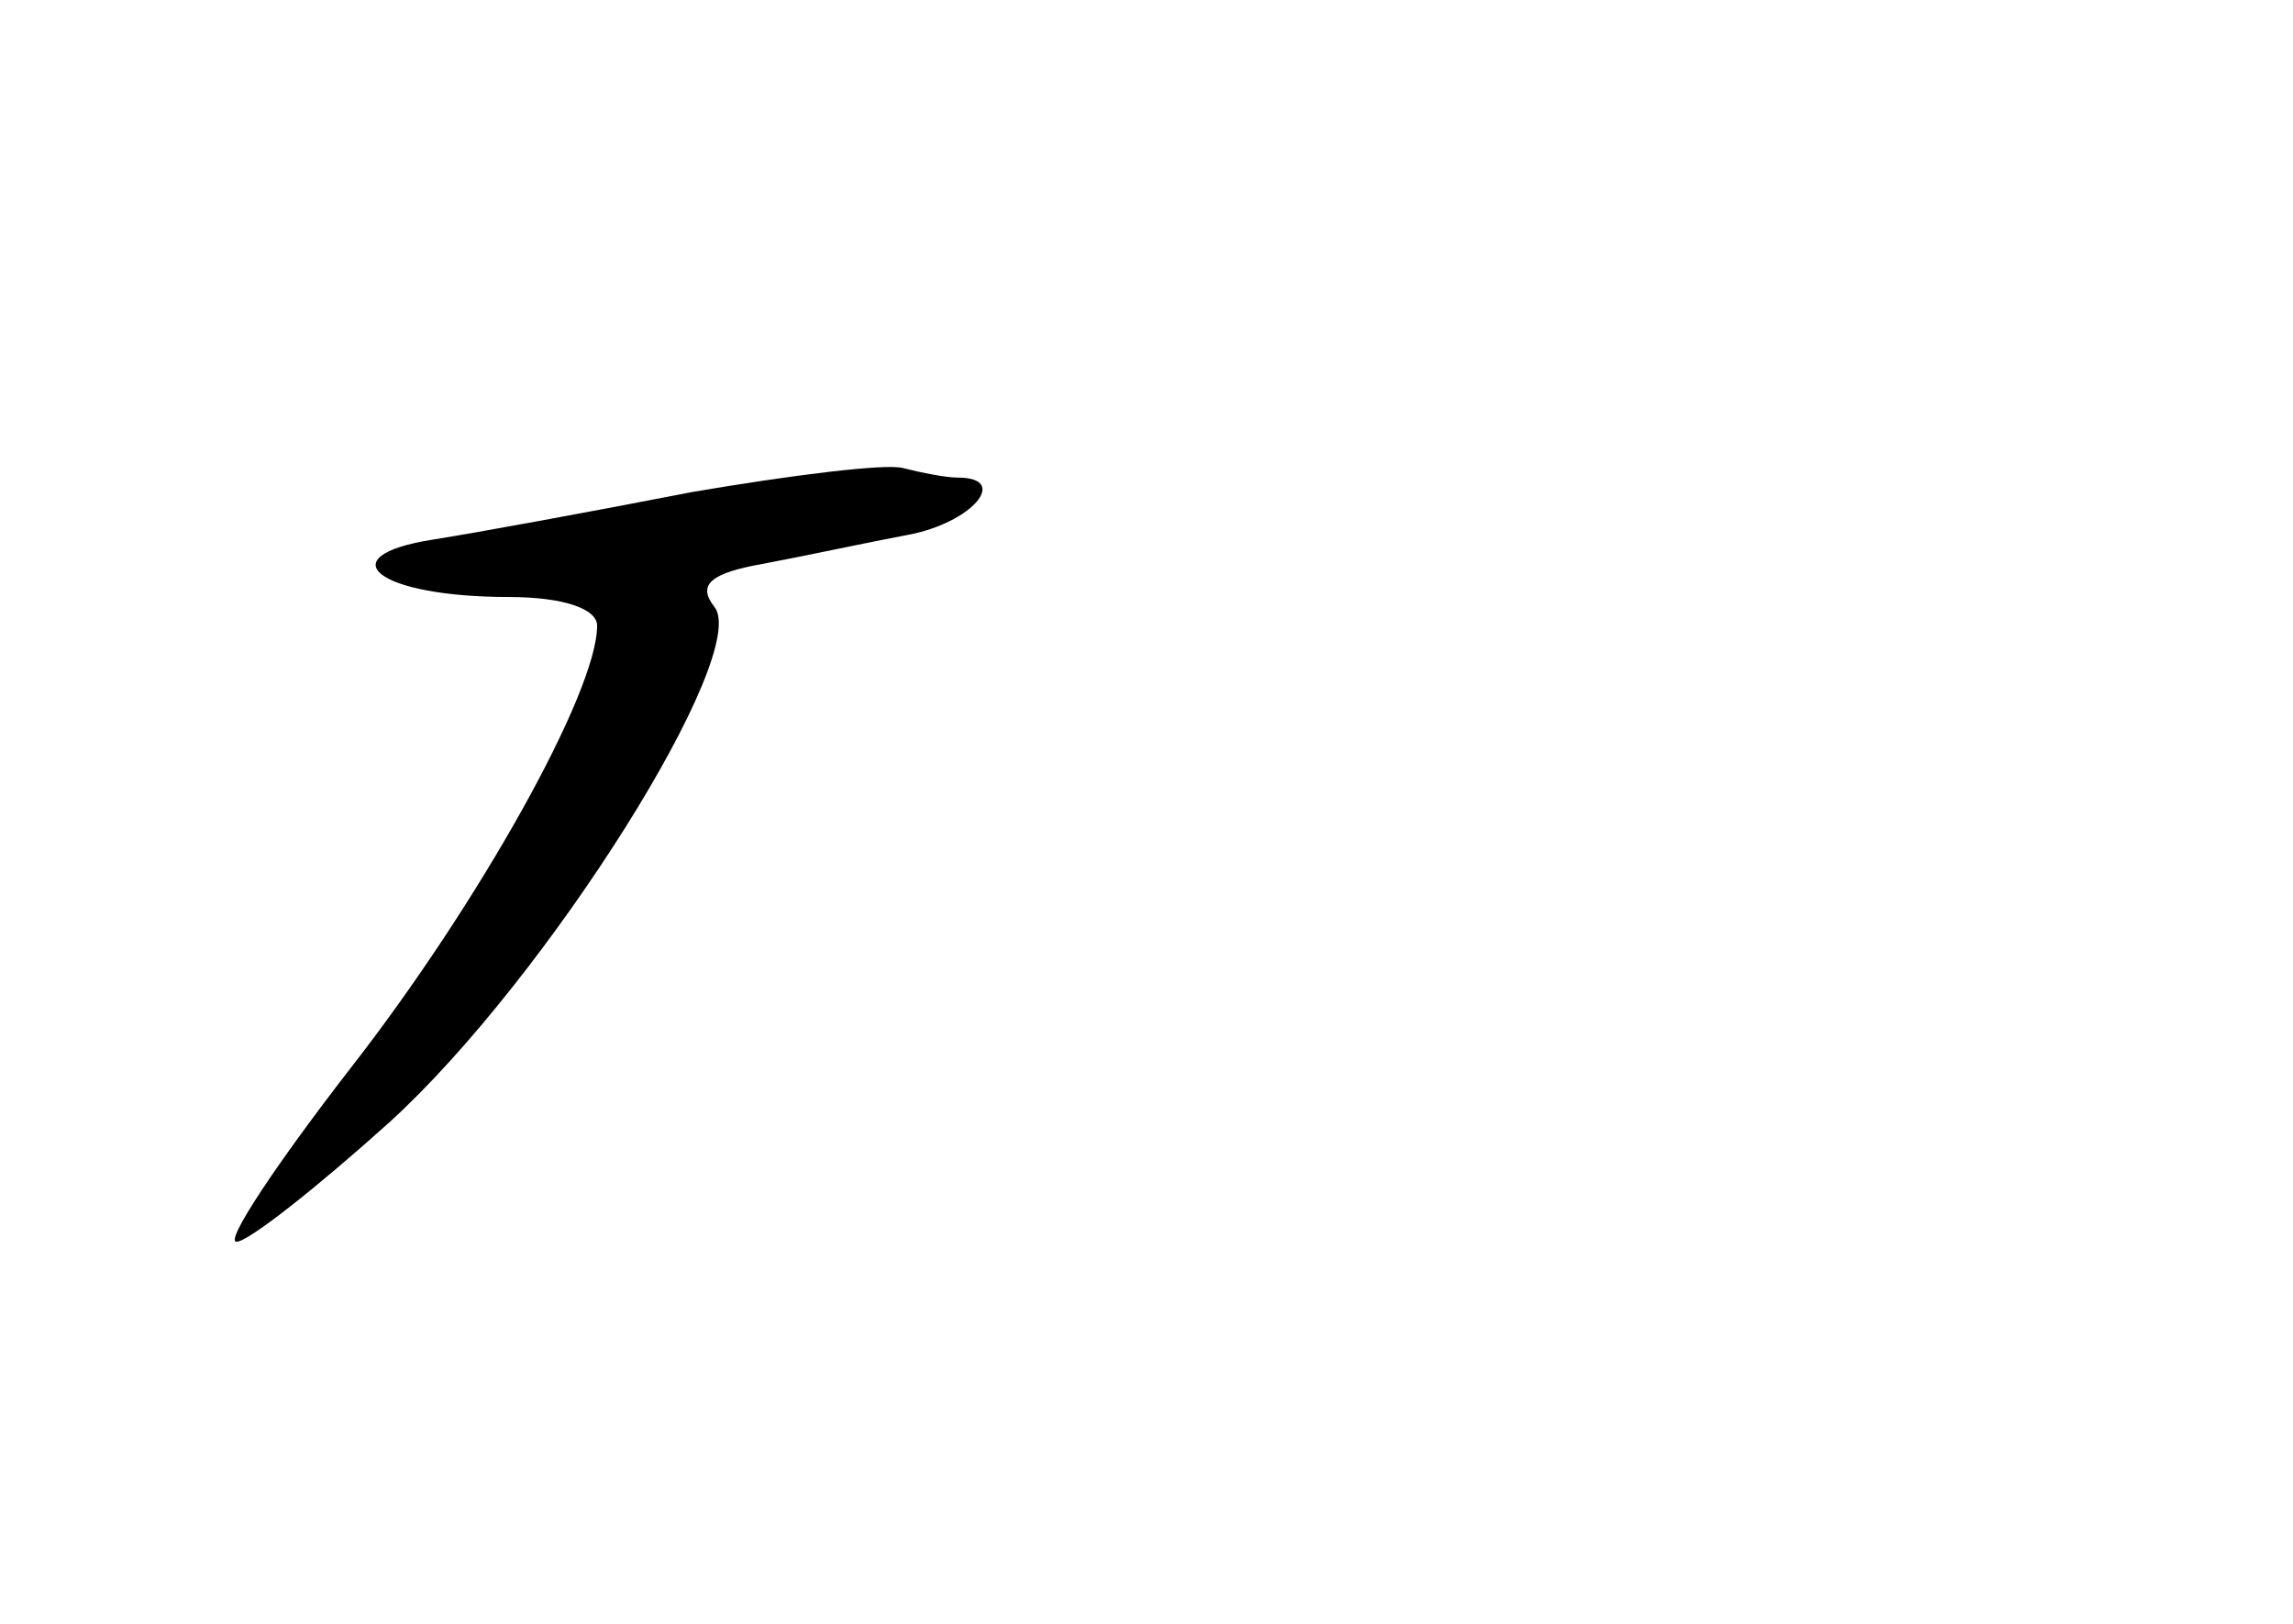 <?xml version="1.0" standalone="no"?>
<!DOCTYPE svg PUBLIC "-//W3C//DTD SVG 20010904//EN"
 "http://www.w3.org/TR/2001/REC-SVG-20010904/DTD/svg10.dtd">
<svg version="1.0" xmlns="http://www.w3.org/2000/svg"
 width="96pt" height="68pt" viewBox="0 0 96 68"
 preserveAspectRatio="xMidYMid meet">
<g transform="translate(0,68) scale(0.1,-0.1)"
fill="#000000" stroke="none">
<path d="M290 474 c-41 -8 -90 -17 -109 -20 -44 -7 -23 -24 32 -24 23 0 37 -5
37 -12 0 -28 -50 -117 -103 -185 -31 -40 -53 -73 -48 -73 5 0 34 23 64 50 66
60 152 197 136 216 -7 9 -2 14 21 18 16 3 44 9 60 12 27 5 43 24 21 24 -5 0
-15 2 -23 4 -7 2 -47 -3 -88 -10z"/>
</g>
</svg>
